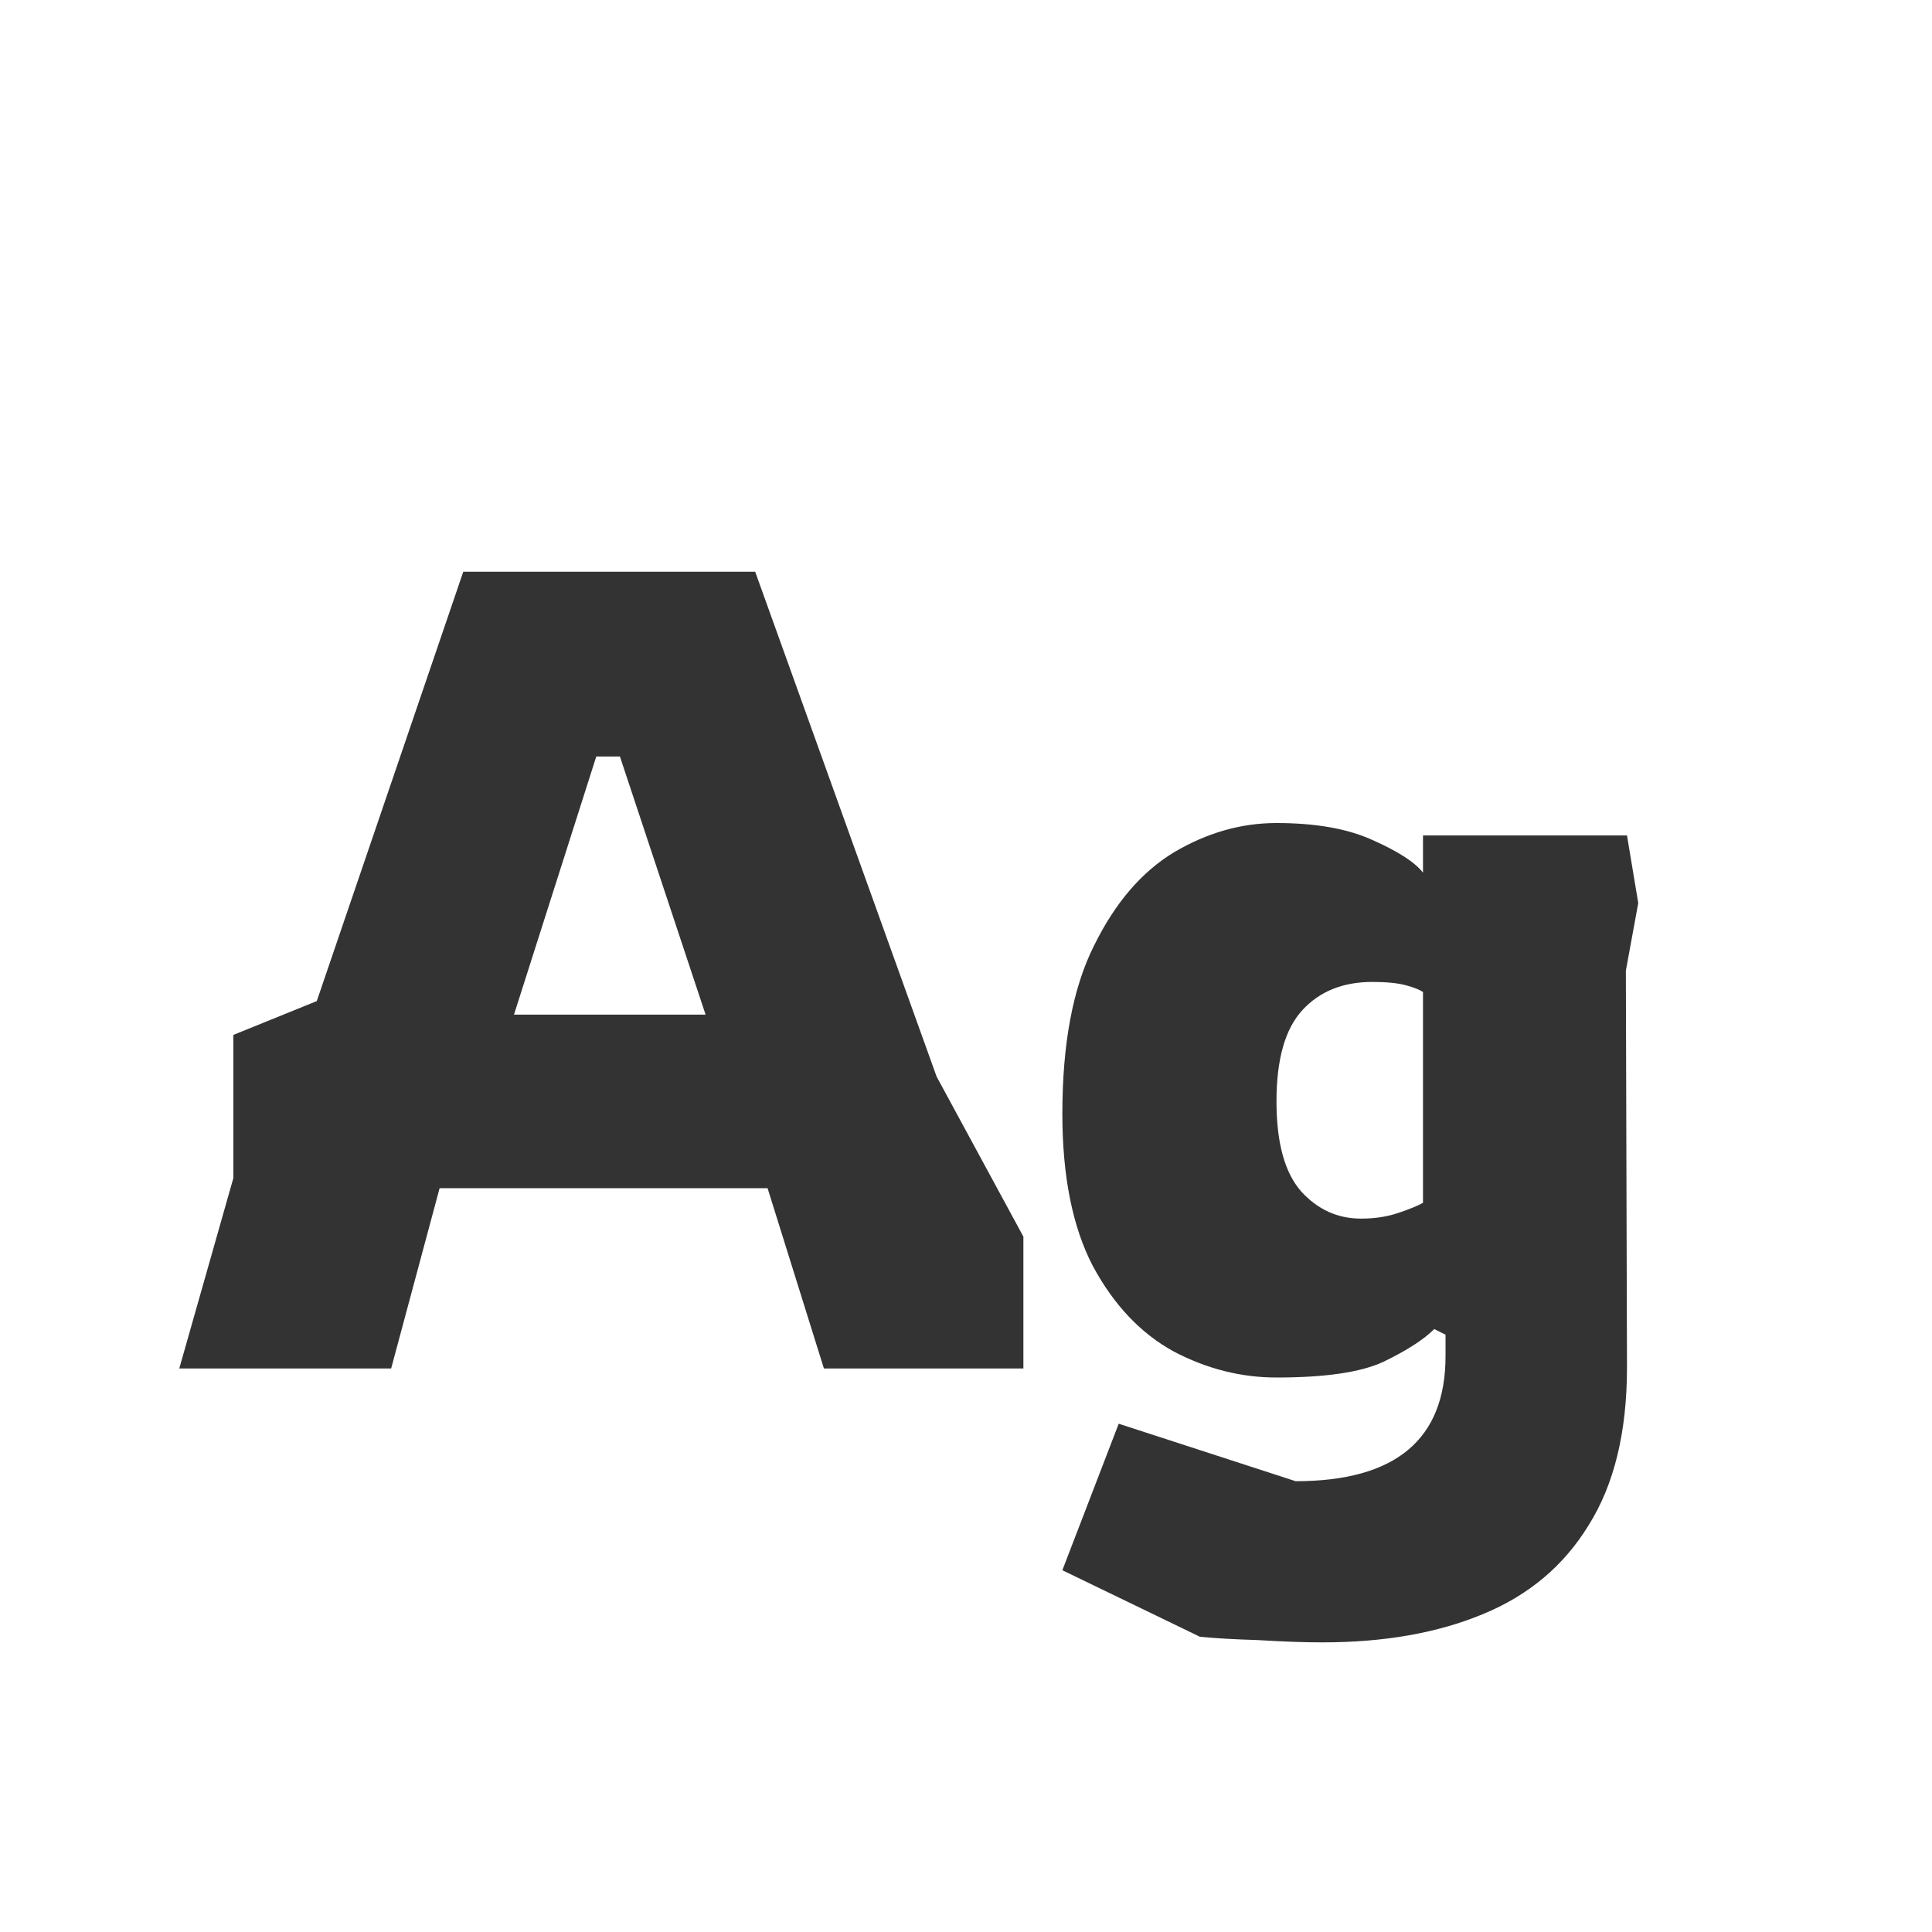 <svg width="24" height="24" viewBox="0 0 24 24" fill="none" xmlns="http://www.w3.org/2000/svg">
<path d="M2.227 17L2.899 14.634V12.856L3.935 12.436L5.755 7.102H9.381L11.635 13.374L12.713 15.362V17H10.235L9.535 14.76H5.461L4.859 17H2.227ZM6.385 12.604H8.765L7.701 9.398H7.407L6.385 12.604ZM16.431 20.402C16.197 20.402 15.931 20.393 15.633 20.374C15.334 20.365 15.091 20.351 14.905 20.332L13.197 19.506L13.897 17.686L16.095 18.4C17.336 18.4 17.957 17.882 17.957 16.846V16.58L17.817 16.51C17.686 16.641 17.476 16.776 17.187 16.916C16.907 17.047 16.463 17.112 15.857 17.112C15.418 17.112 14.993 17.005 14.583 16.79C14.172 16.566 13.836 16.211 13.575 15.726C13.323 15.241 13.197 14.611 13.197 13.836C13.197 12.968 13.327 12.273 13.589 11.75C13.85 11.218 14.181 10.831 14.583 10.588C14.993 10.345 15.418 10.224 15.857 10.224C16.342 10.224 16.739 10.294 17.047 10.434C17.364 10.574 17.574 10.709 17.677 10.84V10.378H20.211L20.351 11.218L20.197 12.058L20.211 16.986C20.211 17.789 20.052 18.442 19.735 18.946C19.427 19.45 18.988 19.819 18.419 20.052C17.859 20.285 17.196 20.402 16.431 20.402ZM16.907 15.138C17.075 15.138 17.229 15.115 17.369 15.068C17.509 15.021 17.611 14.979 17.677 14.942V12.324C17.639 12.296 17.569 12.268 17.467 12.24C17.364 12.212 17.224 12.198 17.047 12.198C16.683 12.198 16.393 12.315 16.179 12.548C15.964 12.781 15.857 13.159 15.857 13.682C15.857 14.195 15.959 14.569 16.165 14.802C16.37 15.026 16.617 15.138 16.907 15.138Z" fill="#333333"/>
</svg>

